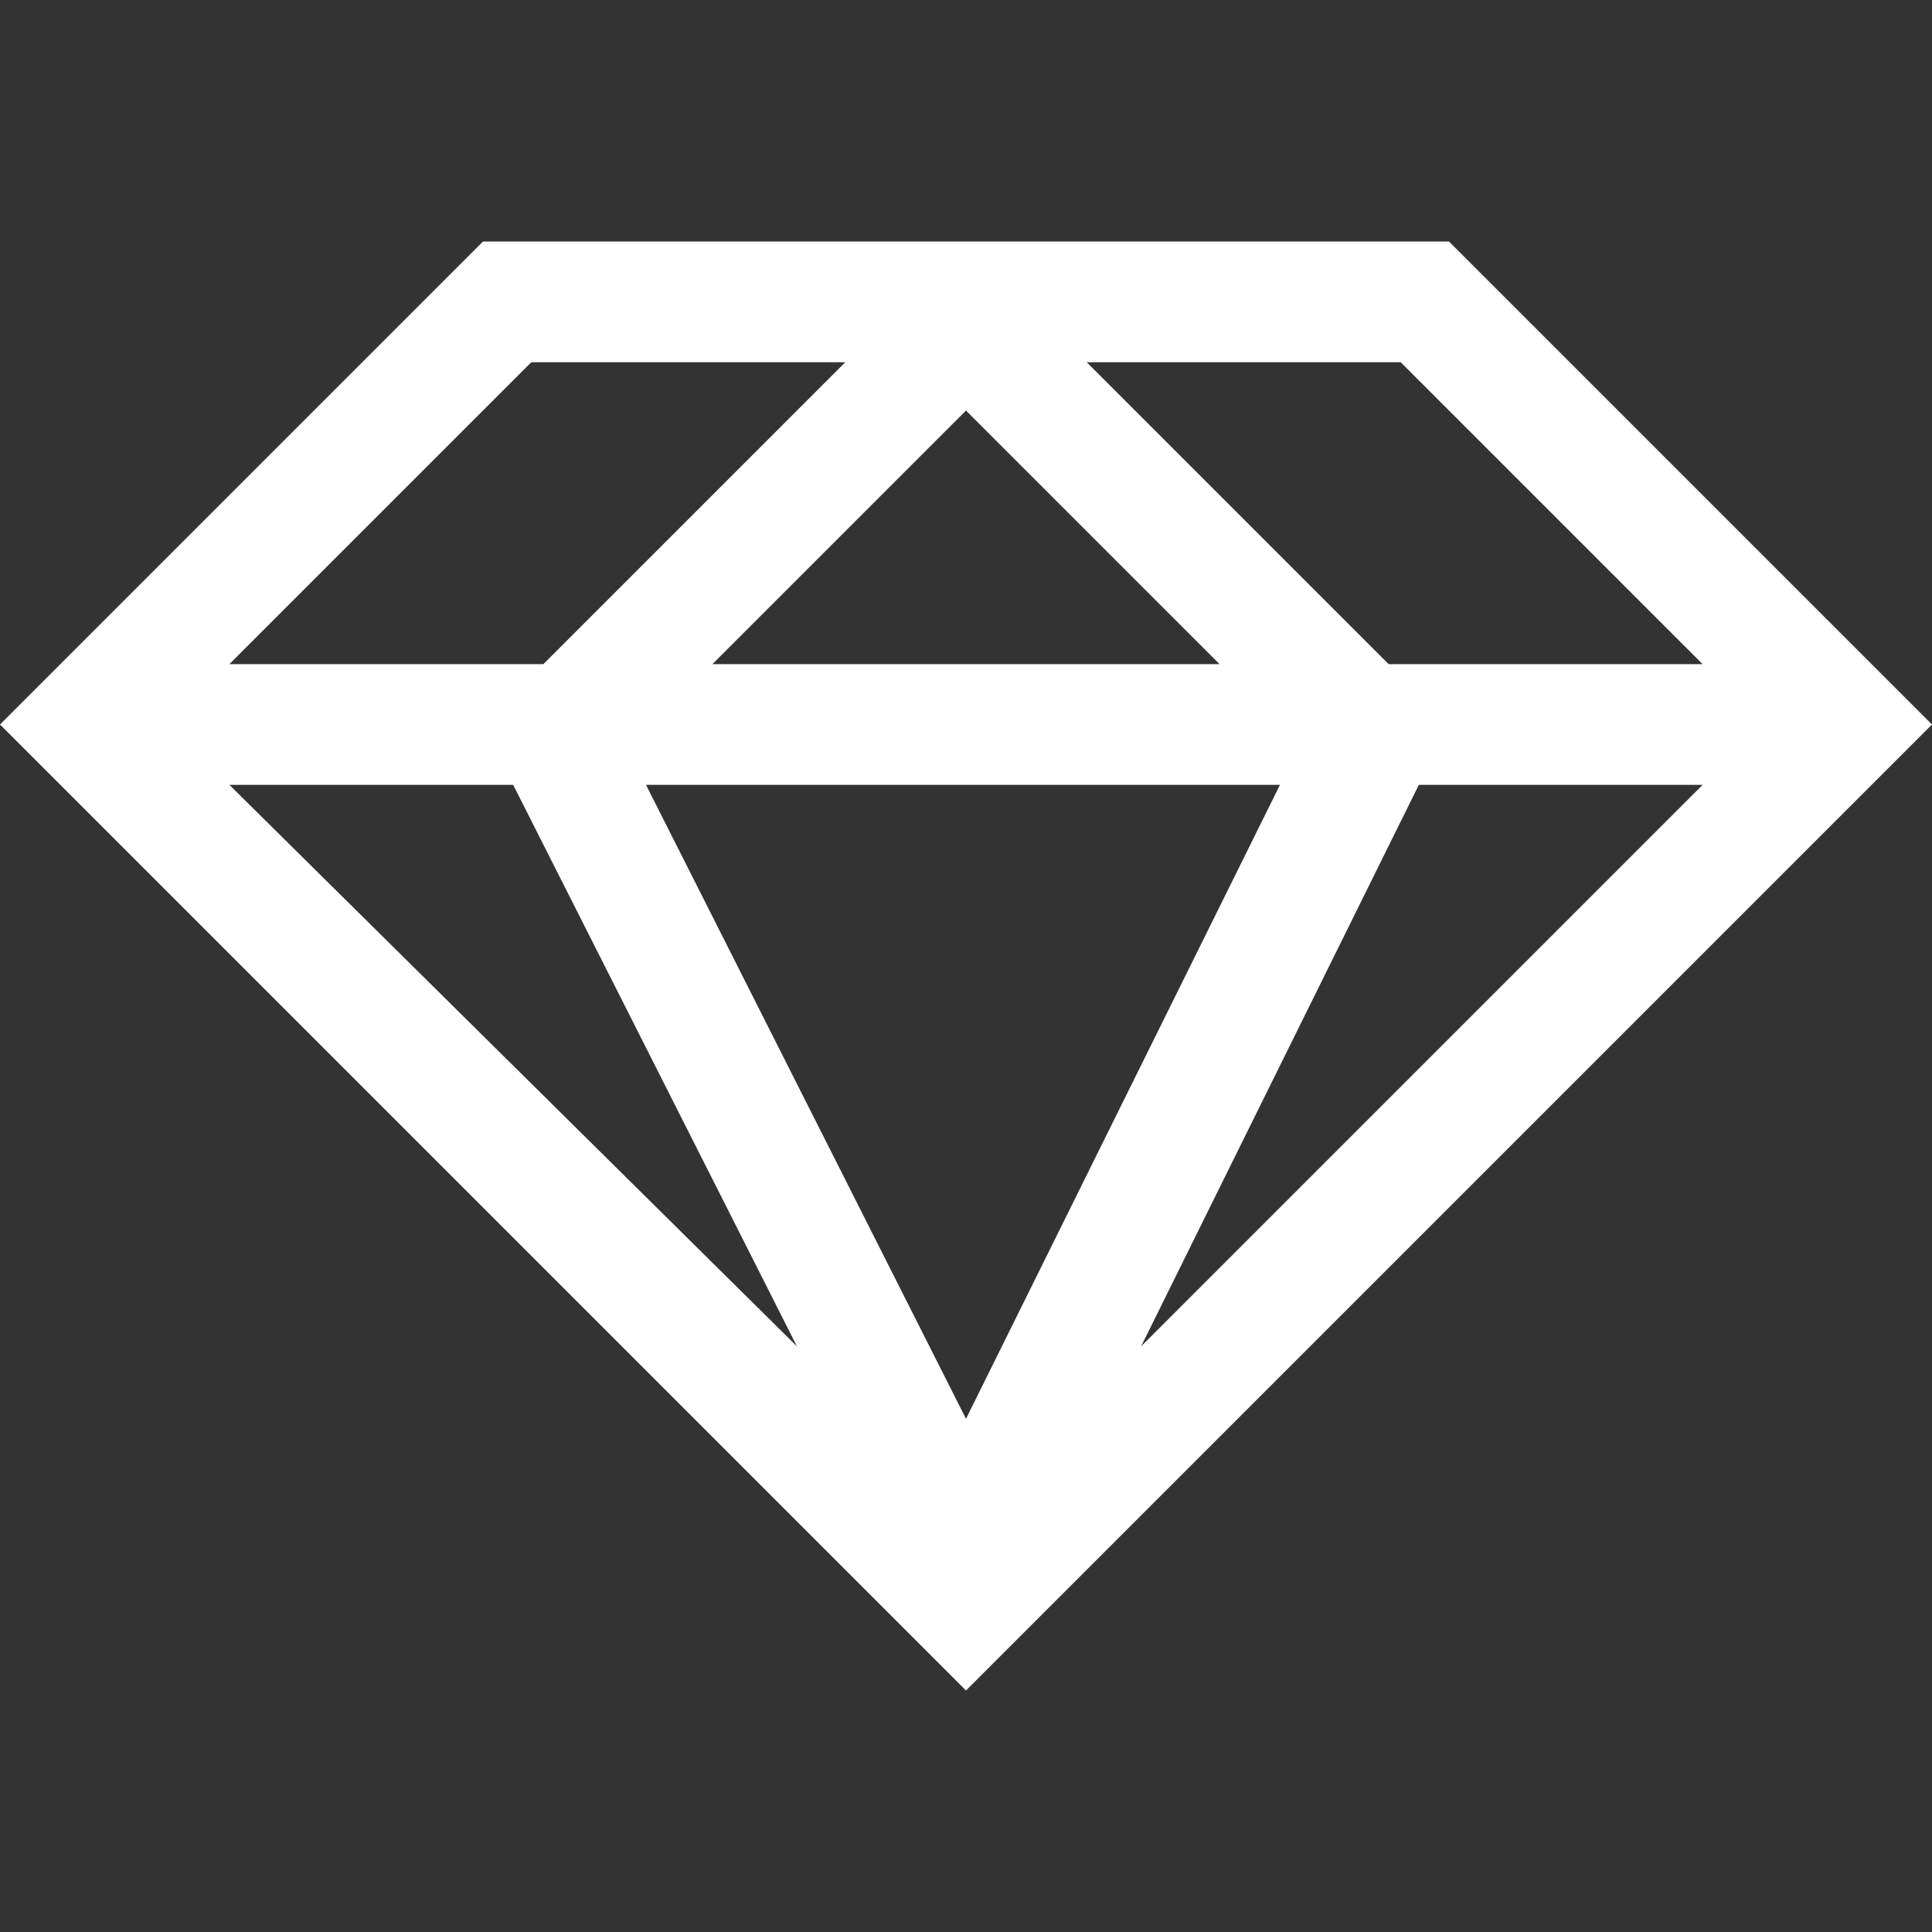<?xml version="1.0" encoding="utf-8"?>
<!-- Generator: Adobe Illustrator 17.1.0, SVG Export Plug-In . SVG Version: 6.00 Build 0)  -->
<!DOCTYPE svg PUBLIC "-//W3C//DTD SVG 1.1//EN" "http://www.w3.org/Graphics/SVG/1.1/DTD/svg11.dtd">
<svg version="1.1" xmlns="http://www.w3.org/2000/svg" xmlns:xlink="http://www.w3.org/1999/xlink" x="0px" y="0px"
	 viewBox="0 0 32 32" enable-background="new 0 0 32 32" xml:space="preserve">
<rect x="0" y="0" width="32" height="32" fill="#333333" stroke="none"/>
<g id="Layer_1">
	<path fill="#FFFFFF" d="M24,4H8l-8,8l16,16l16-16L24,4z M23.2,6l5,5H23l-5-5H23.2z M10.7,13h10.5L16,23.5L10.7,13z M11.8,11L16,6.8
		l4.2,4.2H11.8z M8.8,6H14l-5,5H3.8L8.8,6z M3.8,13h4.7l4.7,9.3L3.8,13z M23.5,13h4.7l-9.3,9.3L23.5,13z"/>
</g>
<g id="Layer_2" display="none">
</g>
</svg>
